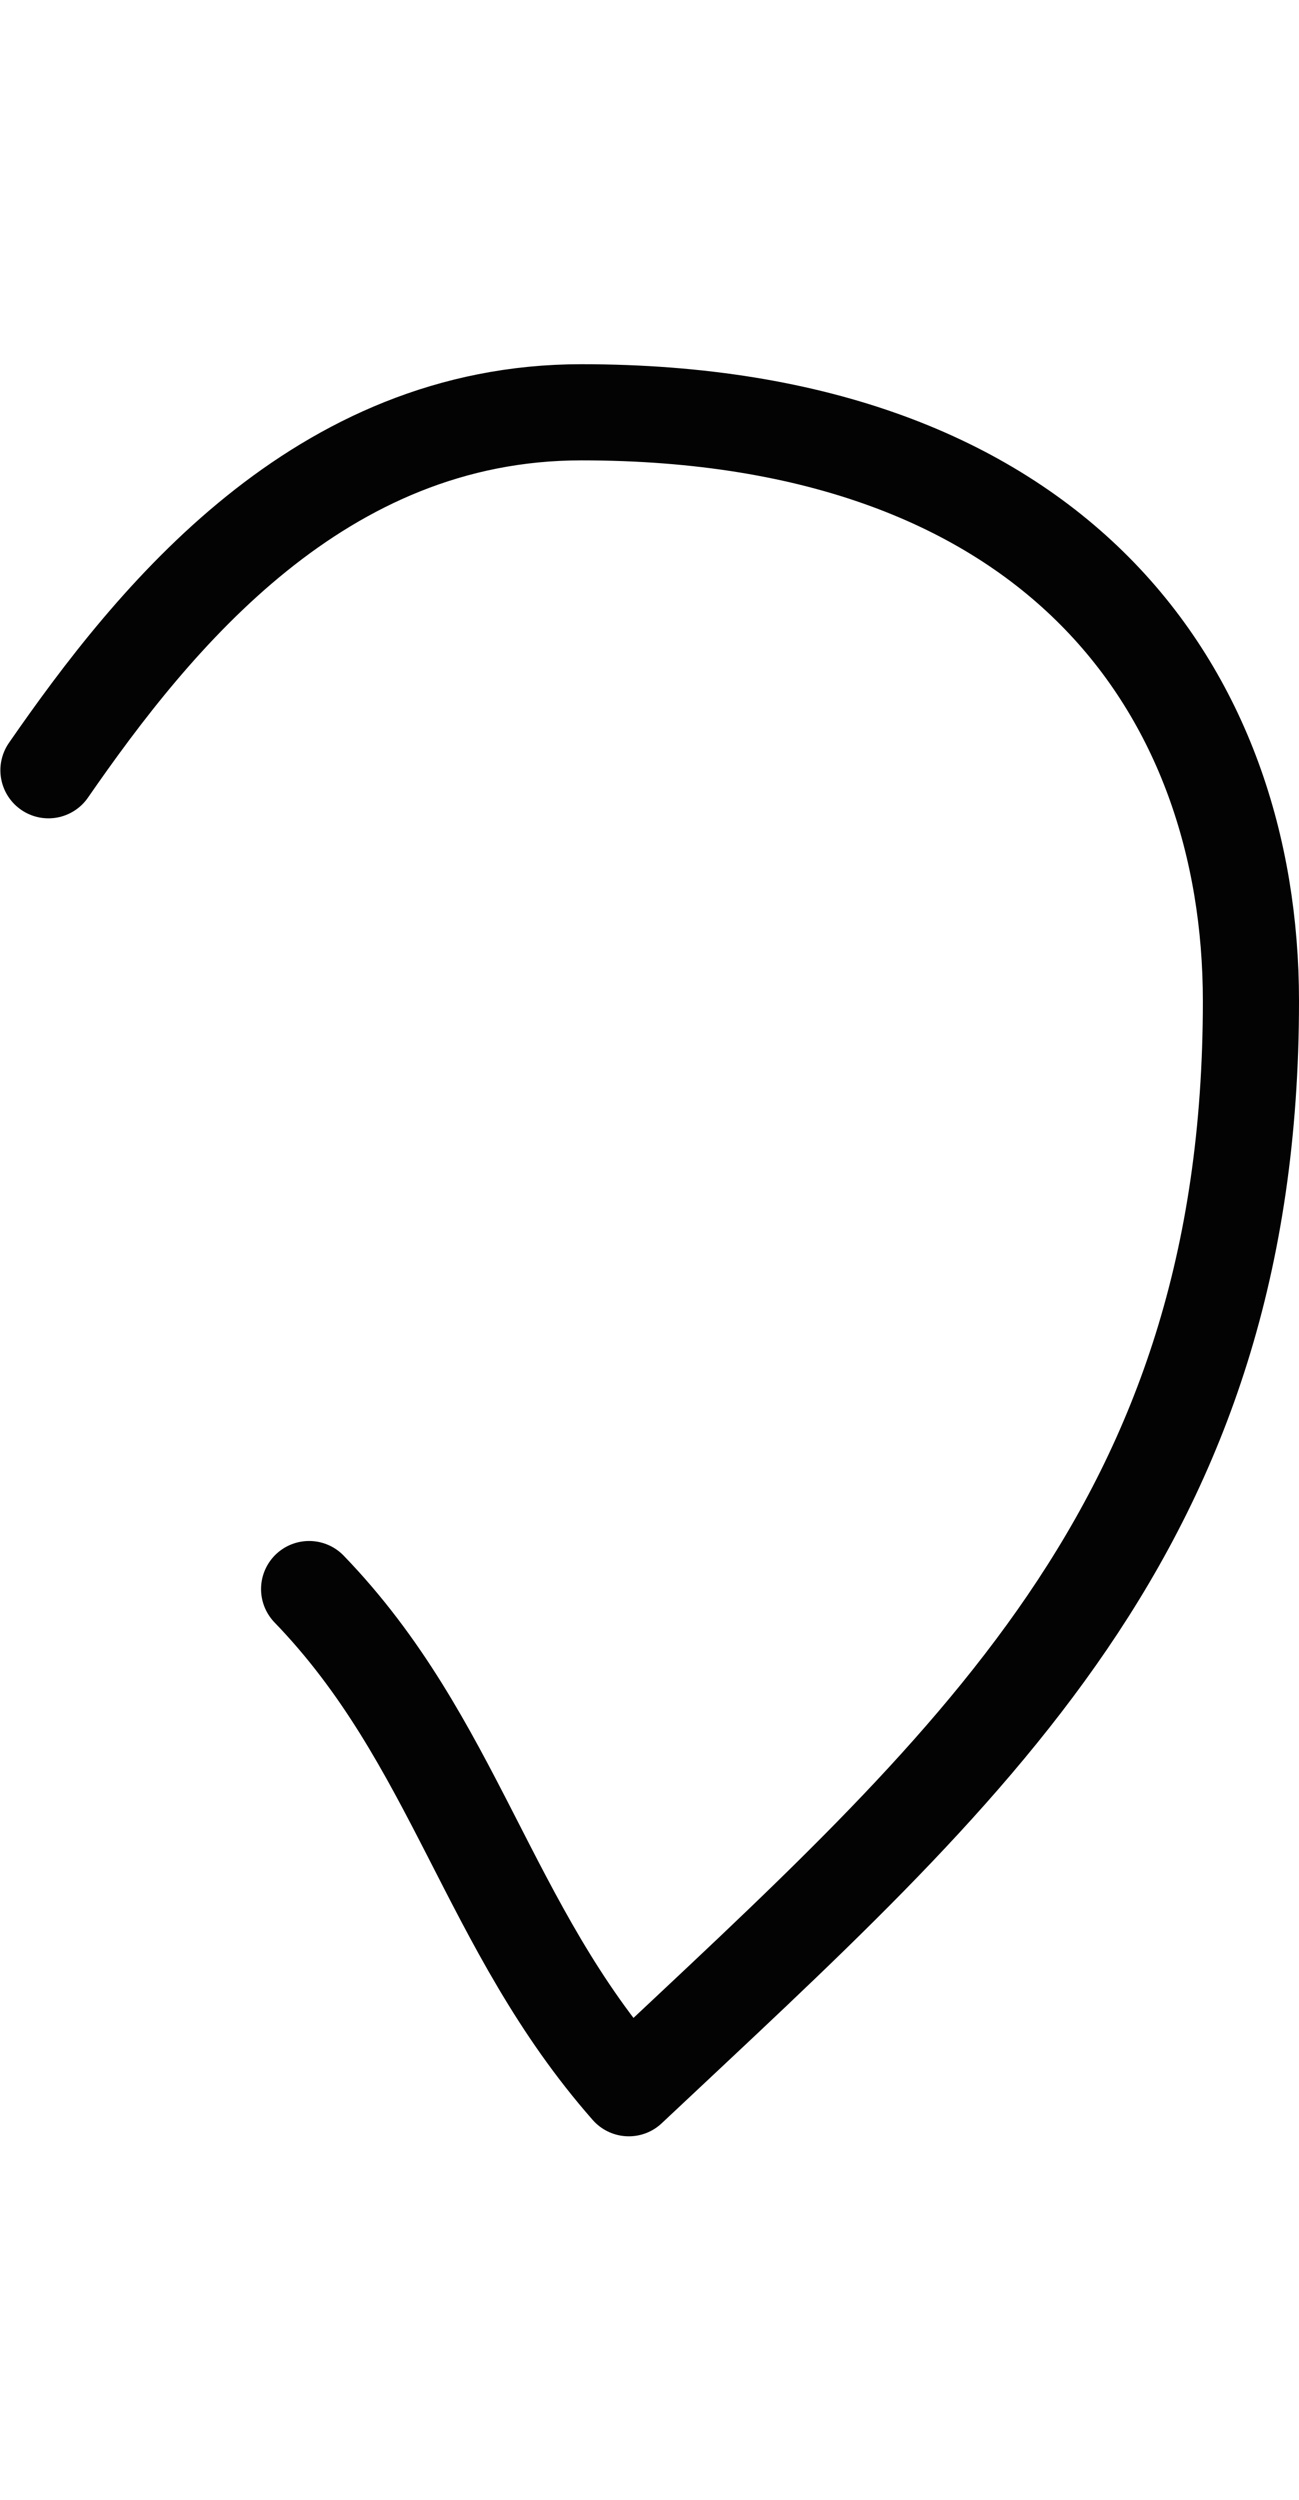 <?xml version="1.0" encoding="UTF-8" standalone="no"?>
<svg
   xmlns:dc="http://purl.org/dc/elements/1.1/"
   xmlns:cc="http://creativecommons.org/ns#"
   xmlns:rdf="http://www.w3.org/1999/02/22-rdf-syntax-ns#"
   xmlns:svg="http://www.w3.org/2000/svg"
   xmlns="http://www.w3.org/2000/svg"
   width="27.025"
   height="52"
   id="svg6204"
   version="1.1">
  <defs
     id="defs6210" />
  <path
     style="fill:none;stroke:#030303;stroke-width:2;stroke-linecap:round;stroke-linejoin:round;stroke-miterlimit:4;stroke-dasharray:none"
     d="m 1.008,16.02 c 2.209,-3.192 5.638,-7.445 11.086,-7.445 9.912,0 13.931,5.835 13.931,12.248 0,10.951 -5.874,15.961 -12.943,22.609 C 10.129,40.075 9.476,36.202 6.431,33.05"
     id="path6206" />
</svg>

